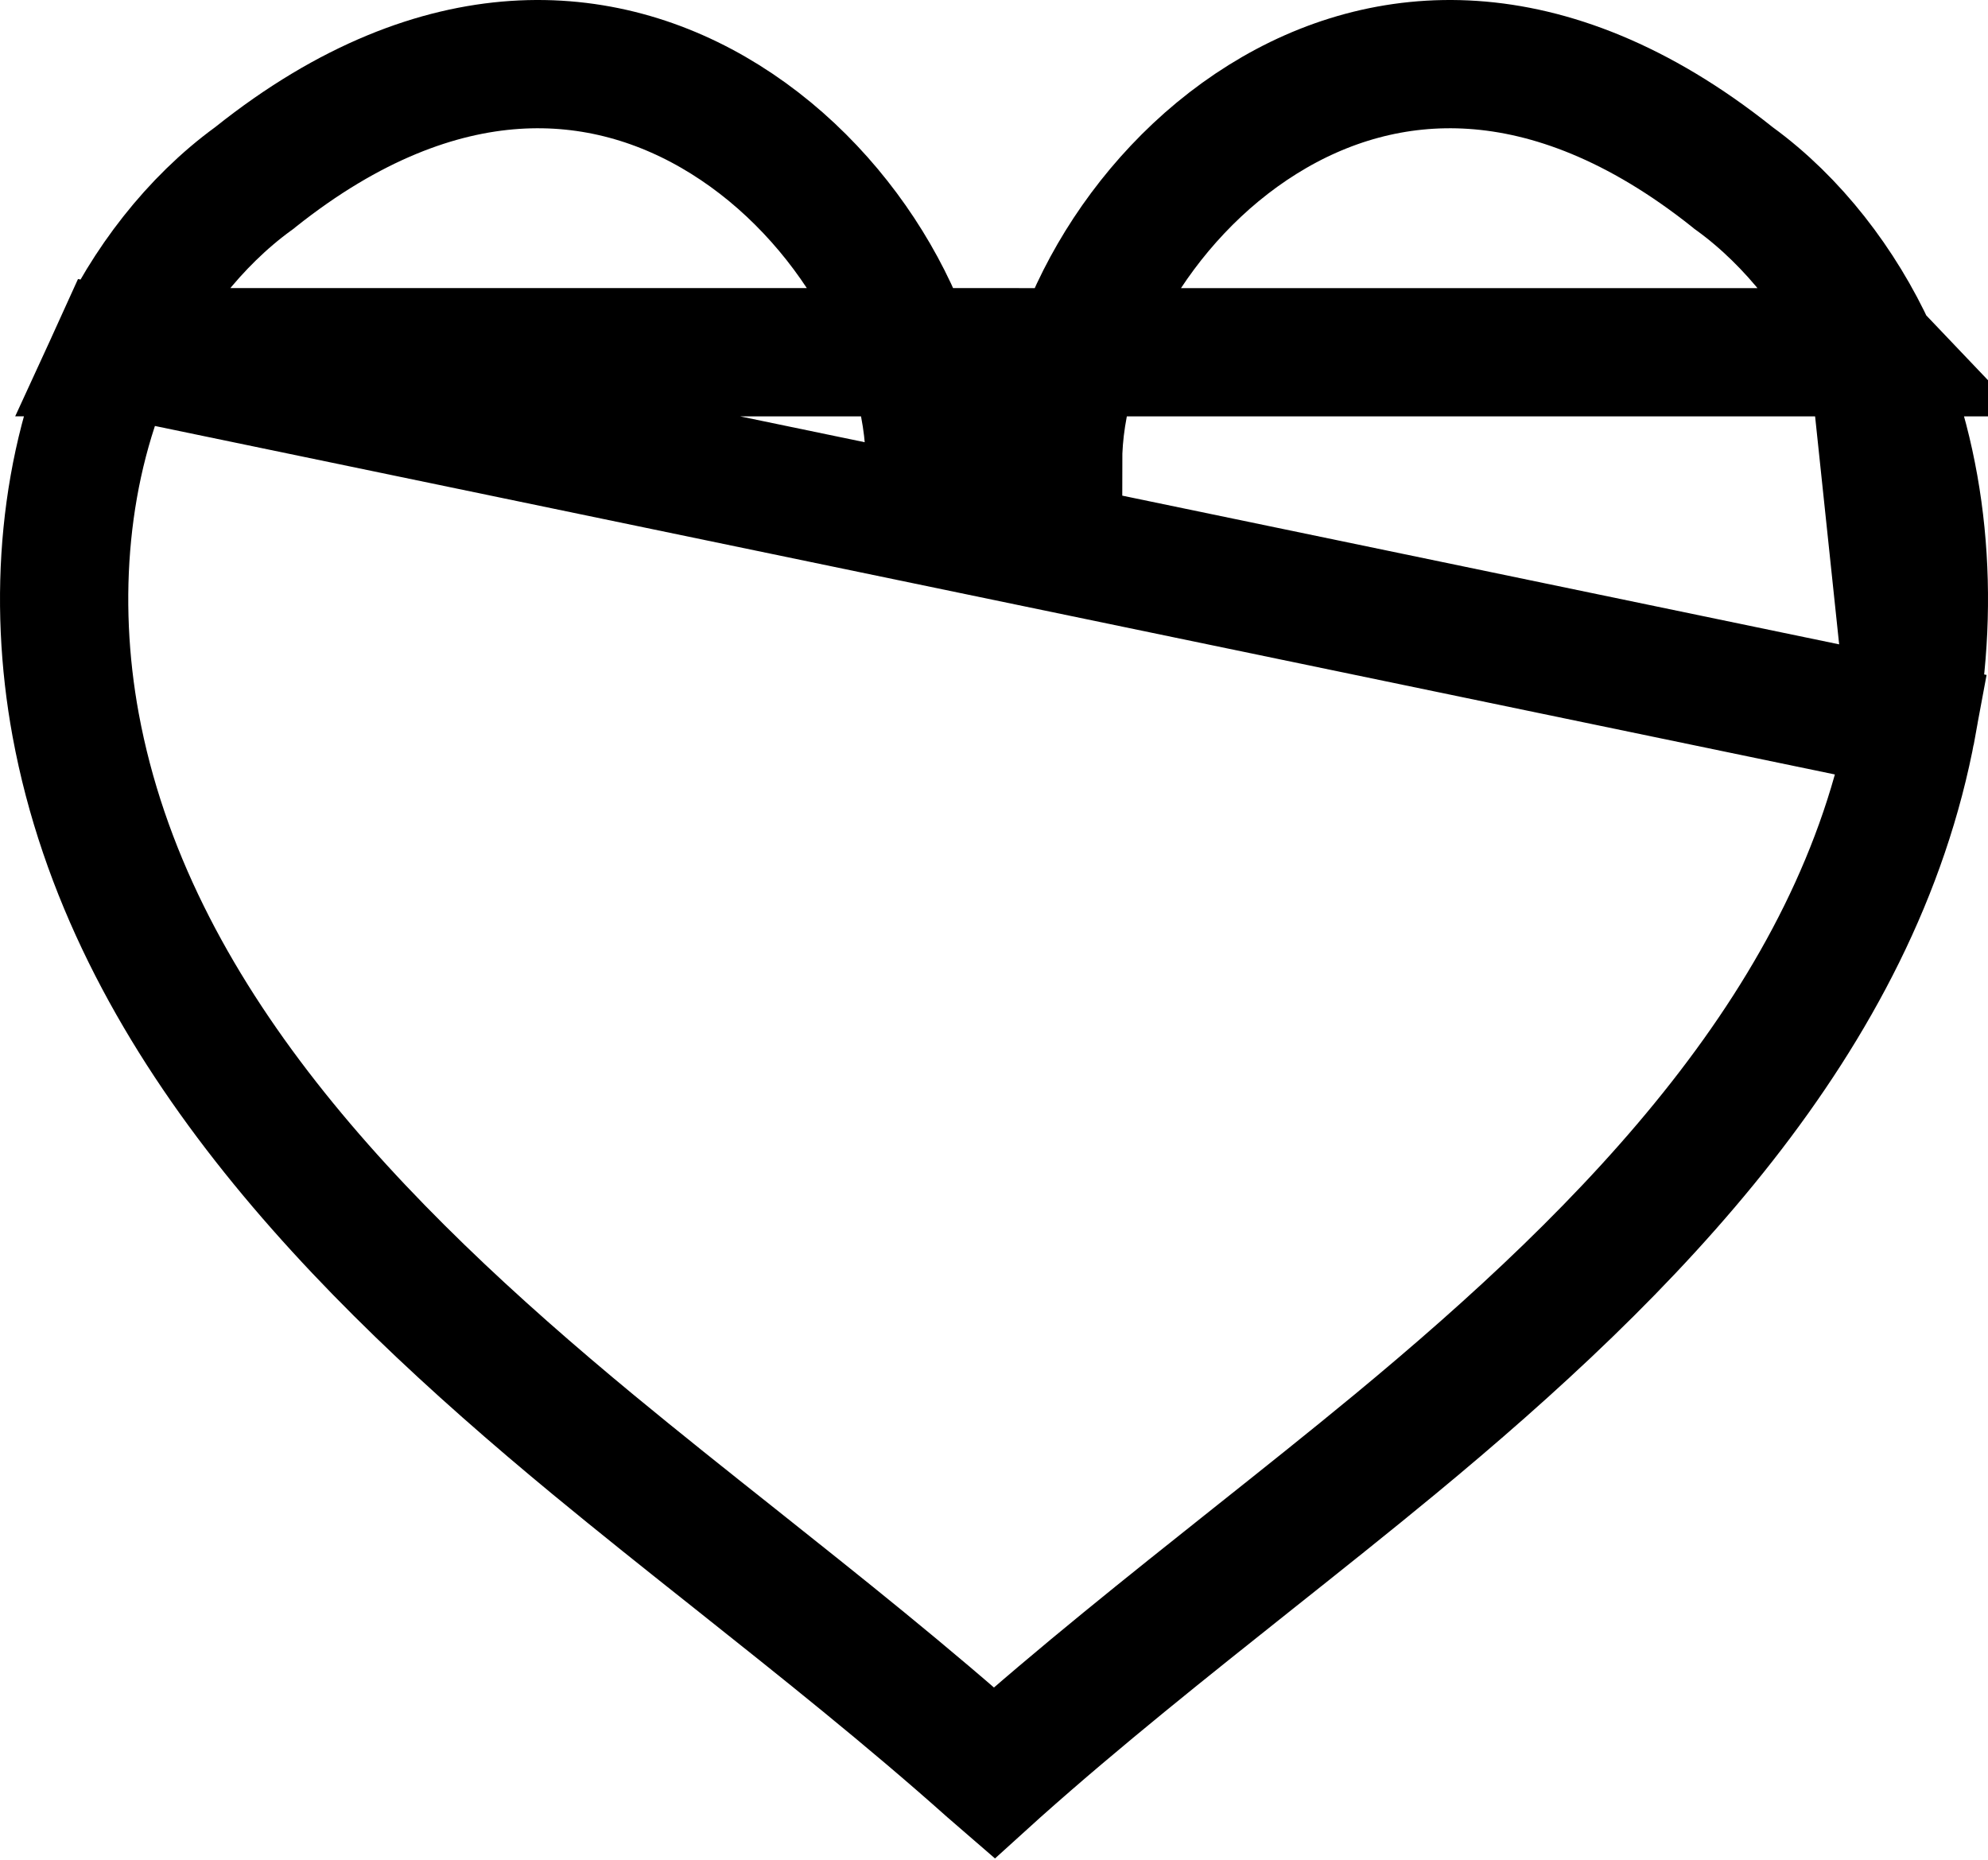 <svg width="31" height="29" viewBox="0 0 31 29" fill="none" xmlns="http://www.w3.org/2000/svg">
<path d="M29.204 5.493L29.203 5.492C28.719 4.435 27.966 3.456 27.05 2.789L27.032 2.776L27.015 2.762C25.544 1.589 24.173 1.093 22.968 1.012C21.762 0.931 20.651 1.262 19.691 1.861C17.726 3.086 16.499 5.364 16.499 7.207H15.499H14.499C14.499 5.364 13.271 3.086 11.306 1.861C10.346 1.262 9.235 0.931 8.029 1.012C6.825 1.093 5.453 1.589 3.982 2.762L3.965 2.776L3.947 2.789C3.032 3.456 2.278 4.434 1.794 5.492L29.204 5.493ZM29.204 5.493C30.01 7.249 30.183 9.348 29.818 11.303L29.817 11.305M29.204 5.493L29.817 11.305M29.817 11.305C28.971 15.891 25.448 19.468 21.75 22.524C21.032 23.117 20.285 23.711 19.53 24.311C18.198 25.371 16.839 26.451 15.566 27.585C15.543 27.605 15.521 27.624 15.499 27.644C15.477 27.625 15.455 27.605 15.432 27.585C14.16 26.45 12.797 25.367 11.461 24.305C10.707 23.707 9.963 23.115 9.247 22.524C5.549 19.468 2.027 15.891 1.18 11.306C0.82 9.348 0.988 7.254 1.794 5.492L29.817 11.305Z" stroke="black" stroke-width="2"/>
</svg>
